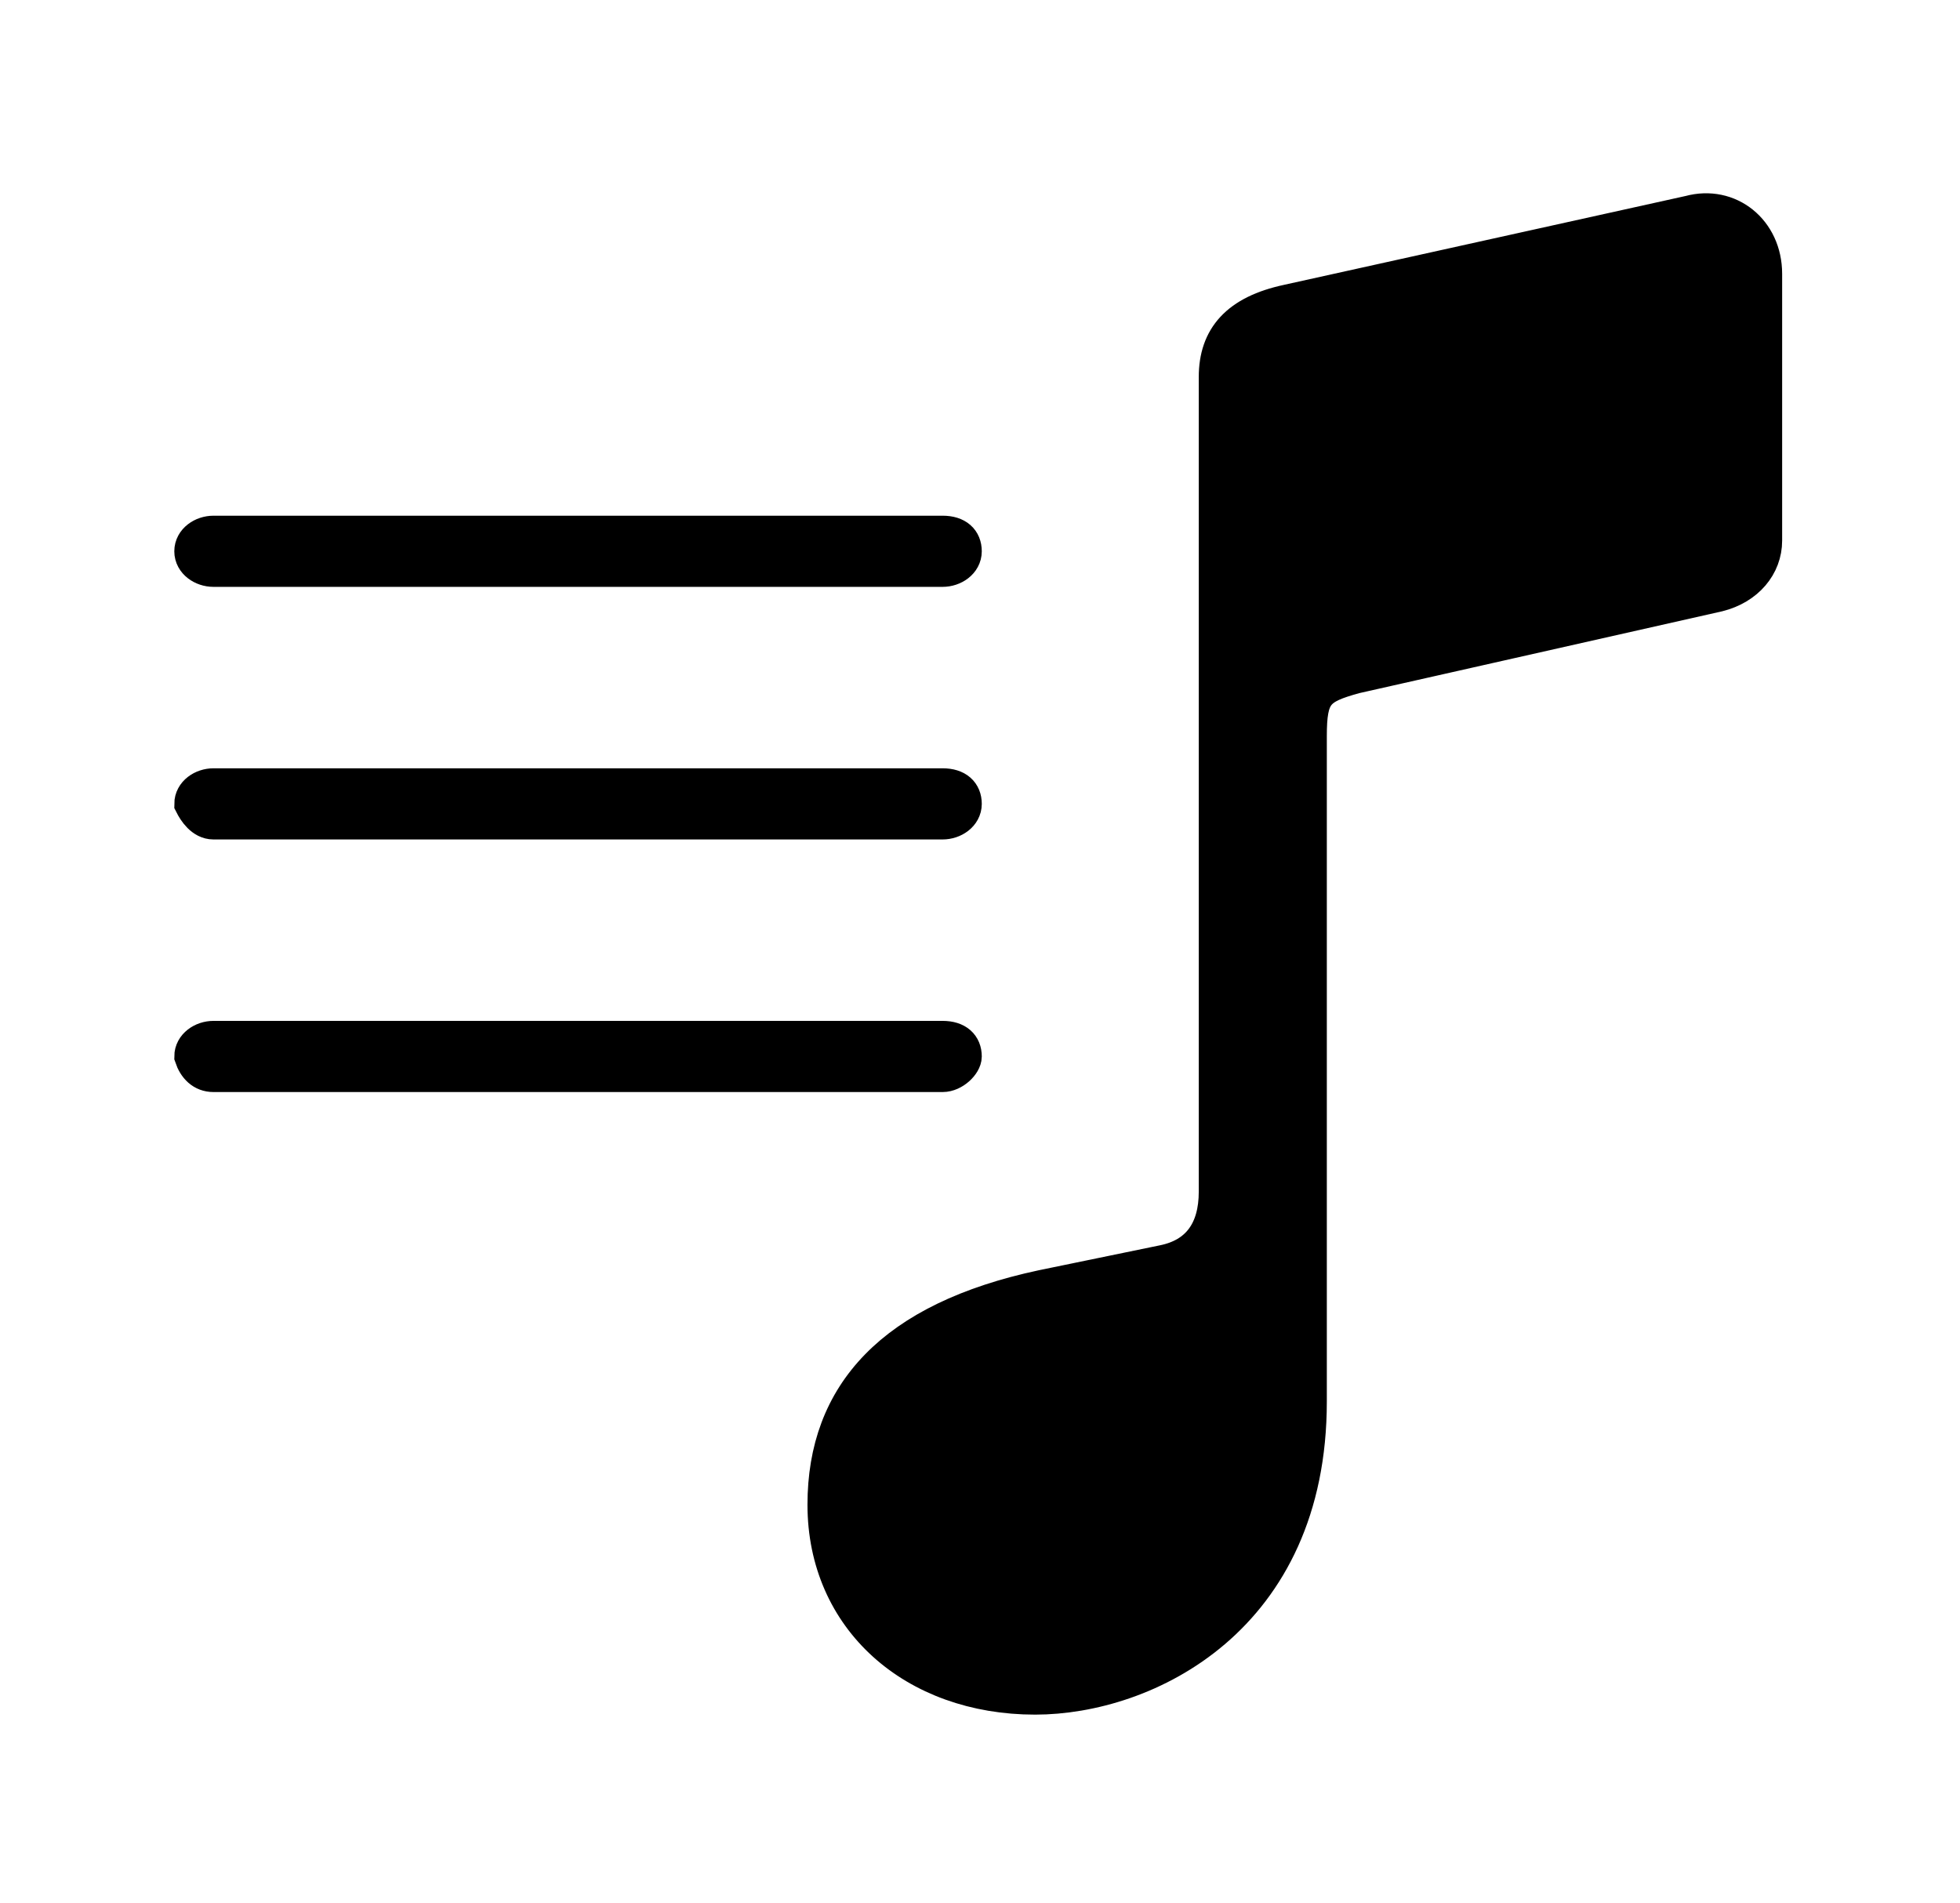 <?xml version="1.0" encoding="utf-8"?>
<svg version="1.1" id="Calque_1" xmlns="http://www.w3.org/2000/svg" xmlns:xlink="http://www.w3.org/1999/xlink" x="0px" y="0px"
     viewBox="0 0 55.1 53.5" style="enable-background:new 0 0 55.1 53.5;" xml:space="preserve">
<style type="text/css">
    .st0{stroke:#000000;}
</style>
    <g transform="scale(1,-1) translate(0,-53.496)">
    <path class="st0" d="M29.1,5.8c3.1,0,7.7,2.2,7.7,8.3v18.7c0,1.2,0.2,1.4,1.3,1.7l10.2,2.3c0.8,0.2,1.3,0.8,1.3,1.5v7.5
        c0,1.2-1,2-2.1,1.7L36.2,45c-1.4-0.3-2-1-2-2.1L34.2,20c0-1.1-0.5-1.8-1.5-2l-3.4-0.7c-4.2-0.9-6.1-3-6.1-6.1
        C23.2,8,25.7,5.8,29.1,5.8z M6,37.5h20.5c0.3,0,0.6,0.2,0.6,0.5s-0.2,0.5-0.6,0.5H6c-0.3,0-0.6-0.2-0.6-0.5S5.7,37.5,6,37.5z
         M6,30.4h20.5c0.3,0,0.6,0.2,0.6,0.5c0,0.3-0.2,0.5-0.6,0.5H6c-0.3,0-0.6-0.2-0.6-0.5C5.5,30.7,5.7,30.4,6,30.4z M6,23.3h20.5
        c0.3,0,0.6,0.3,0.6,0.5c0,0.3-0.2,0.5-0.6,0.5H6c-0.3,0-0.6-0.2-0.6-0.5C5.5,23.5,5.7,23.3,6,23.3z"/>
</g>
</svg>